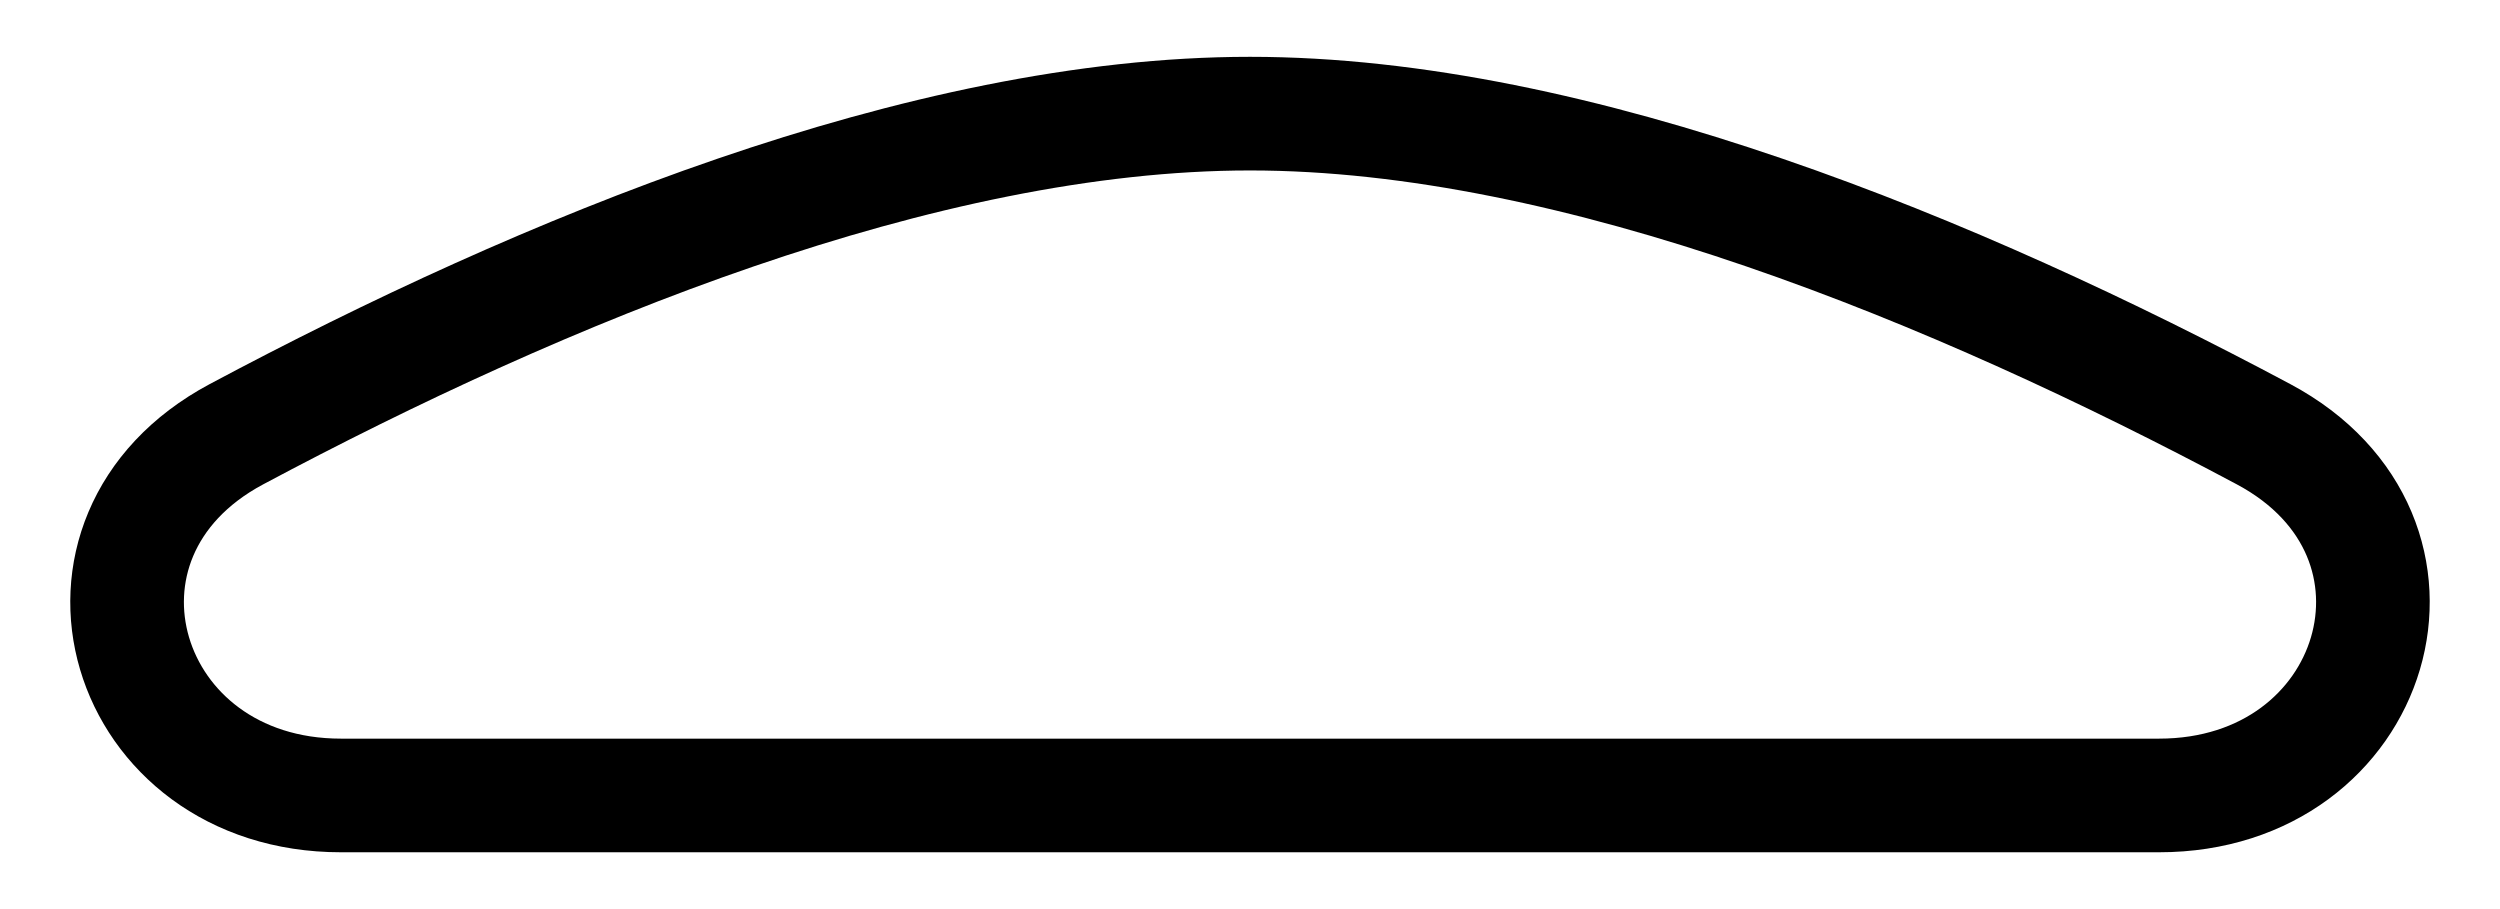 <svg width="22" height="8" viewBox="0 0 22 8" fill="none" xmlns="http://www.w3.org/2000/svg">
<path d="M11 1C13.881 1 17.223 2.383 19.919 3.821C21.614 4.726 20.922 7 19 7L3 7C1.078 7 0.386 4.726 2.081 3.821C4.777 2.383 8.119 1 11 1Z" stroke="black"/>
</svg>
